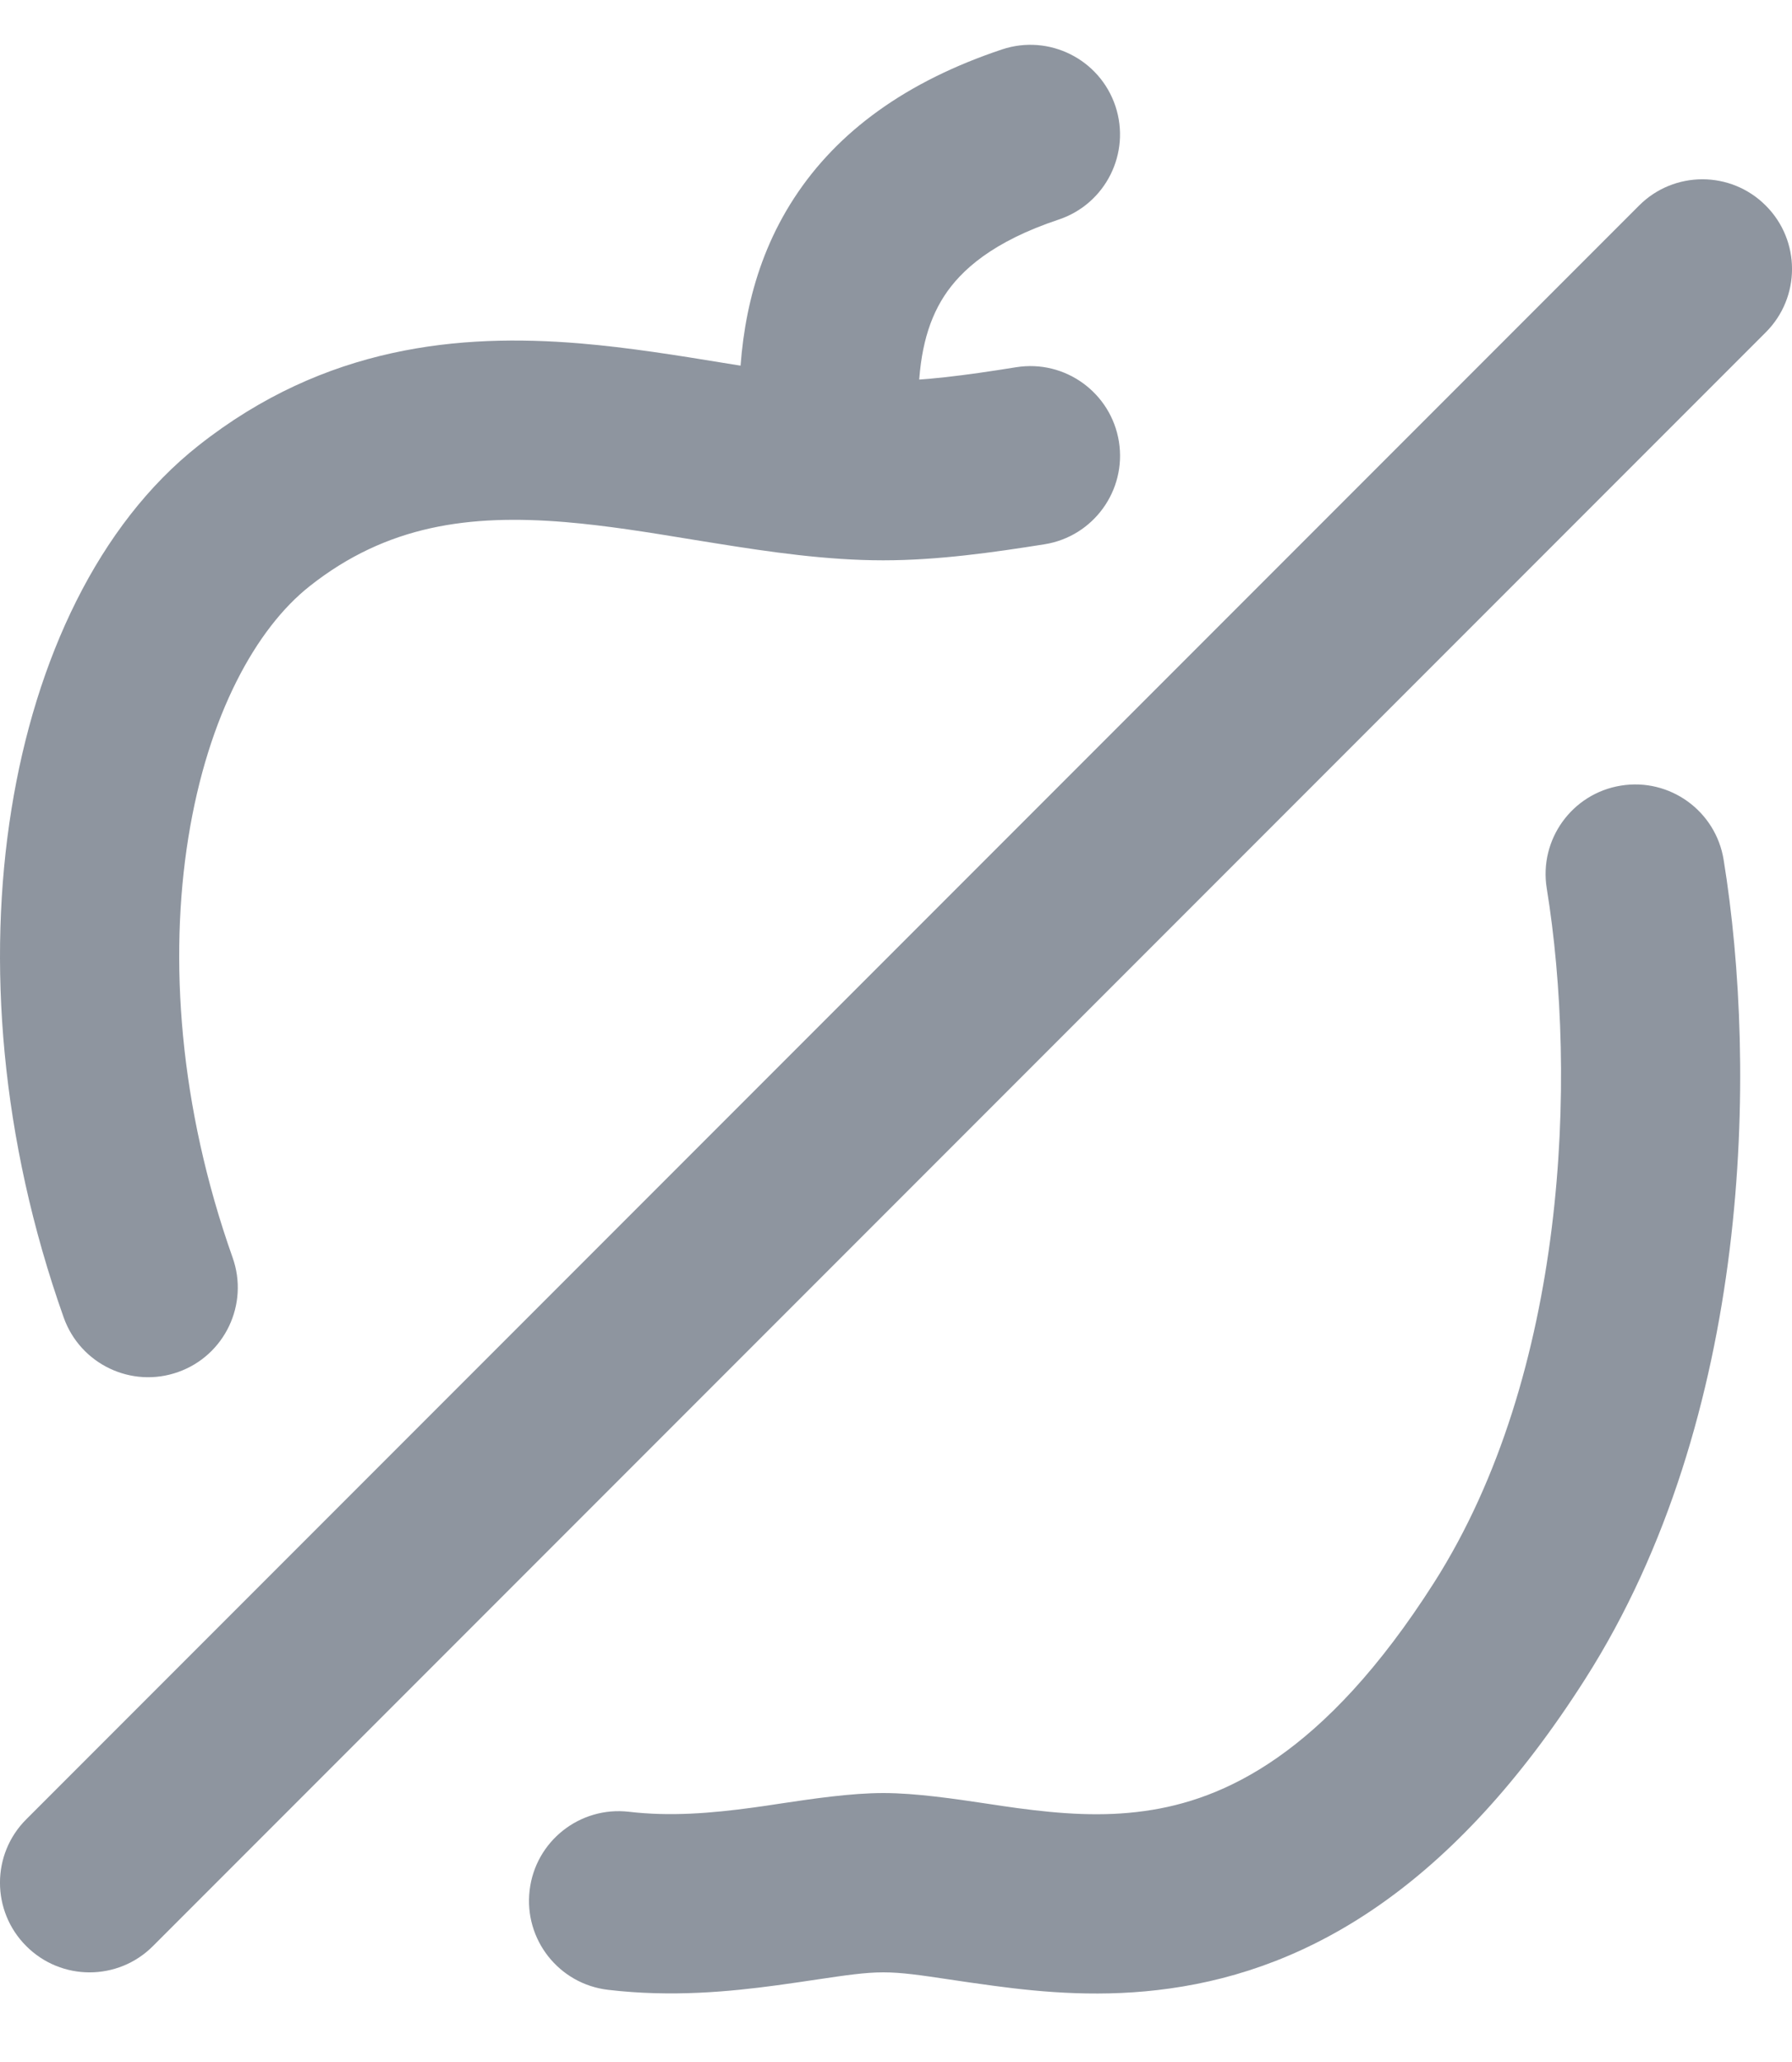 <svg width="20" height="23" viewBox="0 0 20 23" fill="none" xmlns="http://www.w3.org/2000/svg">
    <path fill-rule="evenodd" clip-rule="evenodd" d="M19.707 2.293C20.098 2.683 20.098 3.317 19.707 3.707L1.707 21.707C1.317 22.098 0.683 22.098 0.293 21.707C-0.098 21.317 -0.098 20.683 0.293 20.293L18.293 2.293C18.683 1.902 19.317 1.902 19.707 2.293Z" fill="#8E959F" />
    <path fill-rule="evenodd" clip-rule="evenodd" d="M8.322 4.088C8.904 4.182 9.402 4.25 9.857 4.25C10.298 4.25 10.781 4.186 11.342 4.096C11.888 4.009 12.4 4.381 12.488 4.926C12.575 5.471 12.203 5.984 11.658 6.071C11.09 6.161 10.471 6.25 9.857 6.25C9.226 6.25 8.587 6.156 8.005 6.063C7.913 6.048 7.821 6.033 7.731 6.019C7.233 5.937 6.77 5.862 6.304 5.823C5.239 5.736 4.319 5.856 3.455 6.539L3.454 6.54C2.865 7.005 2.323 7.966 2.102 9.343C1.885 10.695 1.998 12.34 2.596 14.027C2.781 14.548 2.508 15.12 1.988 15.304C1.467 15.489 0.896 15.216 0.711 14.696C0.005 12.706 -0.145 10.721 0.128 9.026C0.396 7.355 1.097 5.852 2.215 4.97C3.63 3.852 5.135 3.72 6.468 3.83C7.021 3.876 7.572 3.966 8.069 4.047C8.155 4.061 8.24 4.075 8.322 4.088ZM18.09 8.763C18.635 8.674 19.149 9.045 19.237 9.59C19.615 11.921 19.553 15.809 17.692 18.728C16.212 21.051 14.616 21.962 13.056 22.18C12.315 22.285 11.639 22.224 11.09 22.15C10.896 22.124 10.731 22.1 10.586 22.078C10.277 22.032 10.063 22 9.859 22C9.657 22 9.44 22.032 9.124 22.079C8.993 22.099 8.845 22.12 8.674 22.144C8.148 22.215 7.499 22.279 6.787 22.195C6.238 22.131 5.846 21.634 5.911 21.085C5.975 20.537 6.472 20.145 7.02 20.209C7.482 20.263 7.934 20.226 8.405 20.162C8.496 20.15 8.595 20.135 8.699 20.119C9.066 20.064 9.496 20 9.859 20C10.222 20 10.659 20.065 11.032 20.121C11.147 20.138 11.256 20.155 11.355 20.168C11.839 20.233 12.305 20.267 12.778 20.2C13.65 20.078 14.775 19.583 16.005 17.653L16.005 17.653C17.492 15.32 17.603 12.007 17.263 9.91C17.174 9.365 17.545 8.851 18.09 8.763Z" fill="#8E959F" />
    <path fill-rule="evenodd" clip-rule="evenodd" d="M12.449 1.184C12.623 1.708 12.34 2.274 11.816 2.449C11.08 2.694 10.726 3.013 10.538 3.302C10.343 3.602 10.25 3.989 10.25 4.5C10.25 5.052 9.802 5.5 9.25 5.5C8.698 5.5 8.25 5.052 8.25 4.5C8.25 3.761 8.382 2.948 8.862 2.211C9.349 1.462 10.12 0.906 11.184 0.551C11.708 0.377 12.274 0.66 12.449 1.184Z" fill="#8E959F" />
</svg>
    